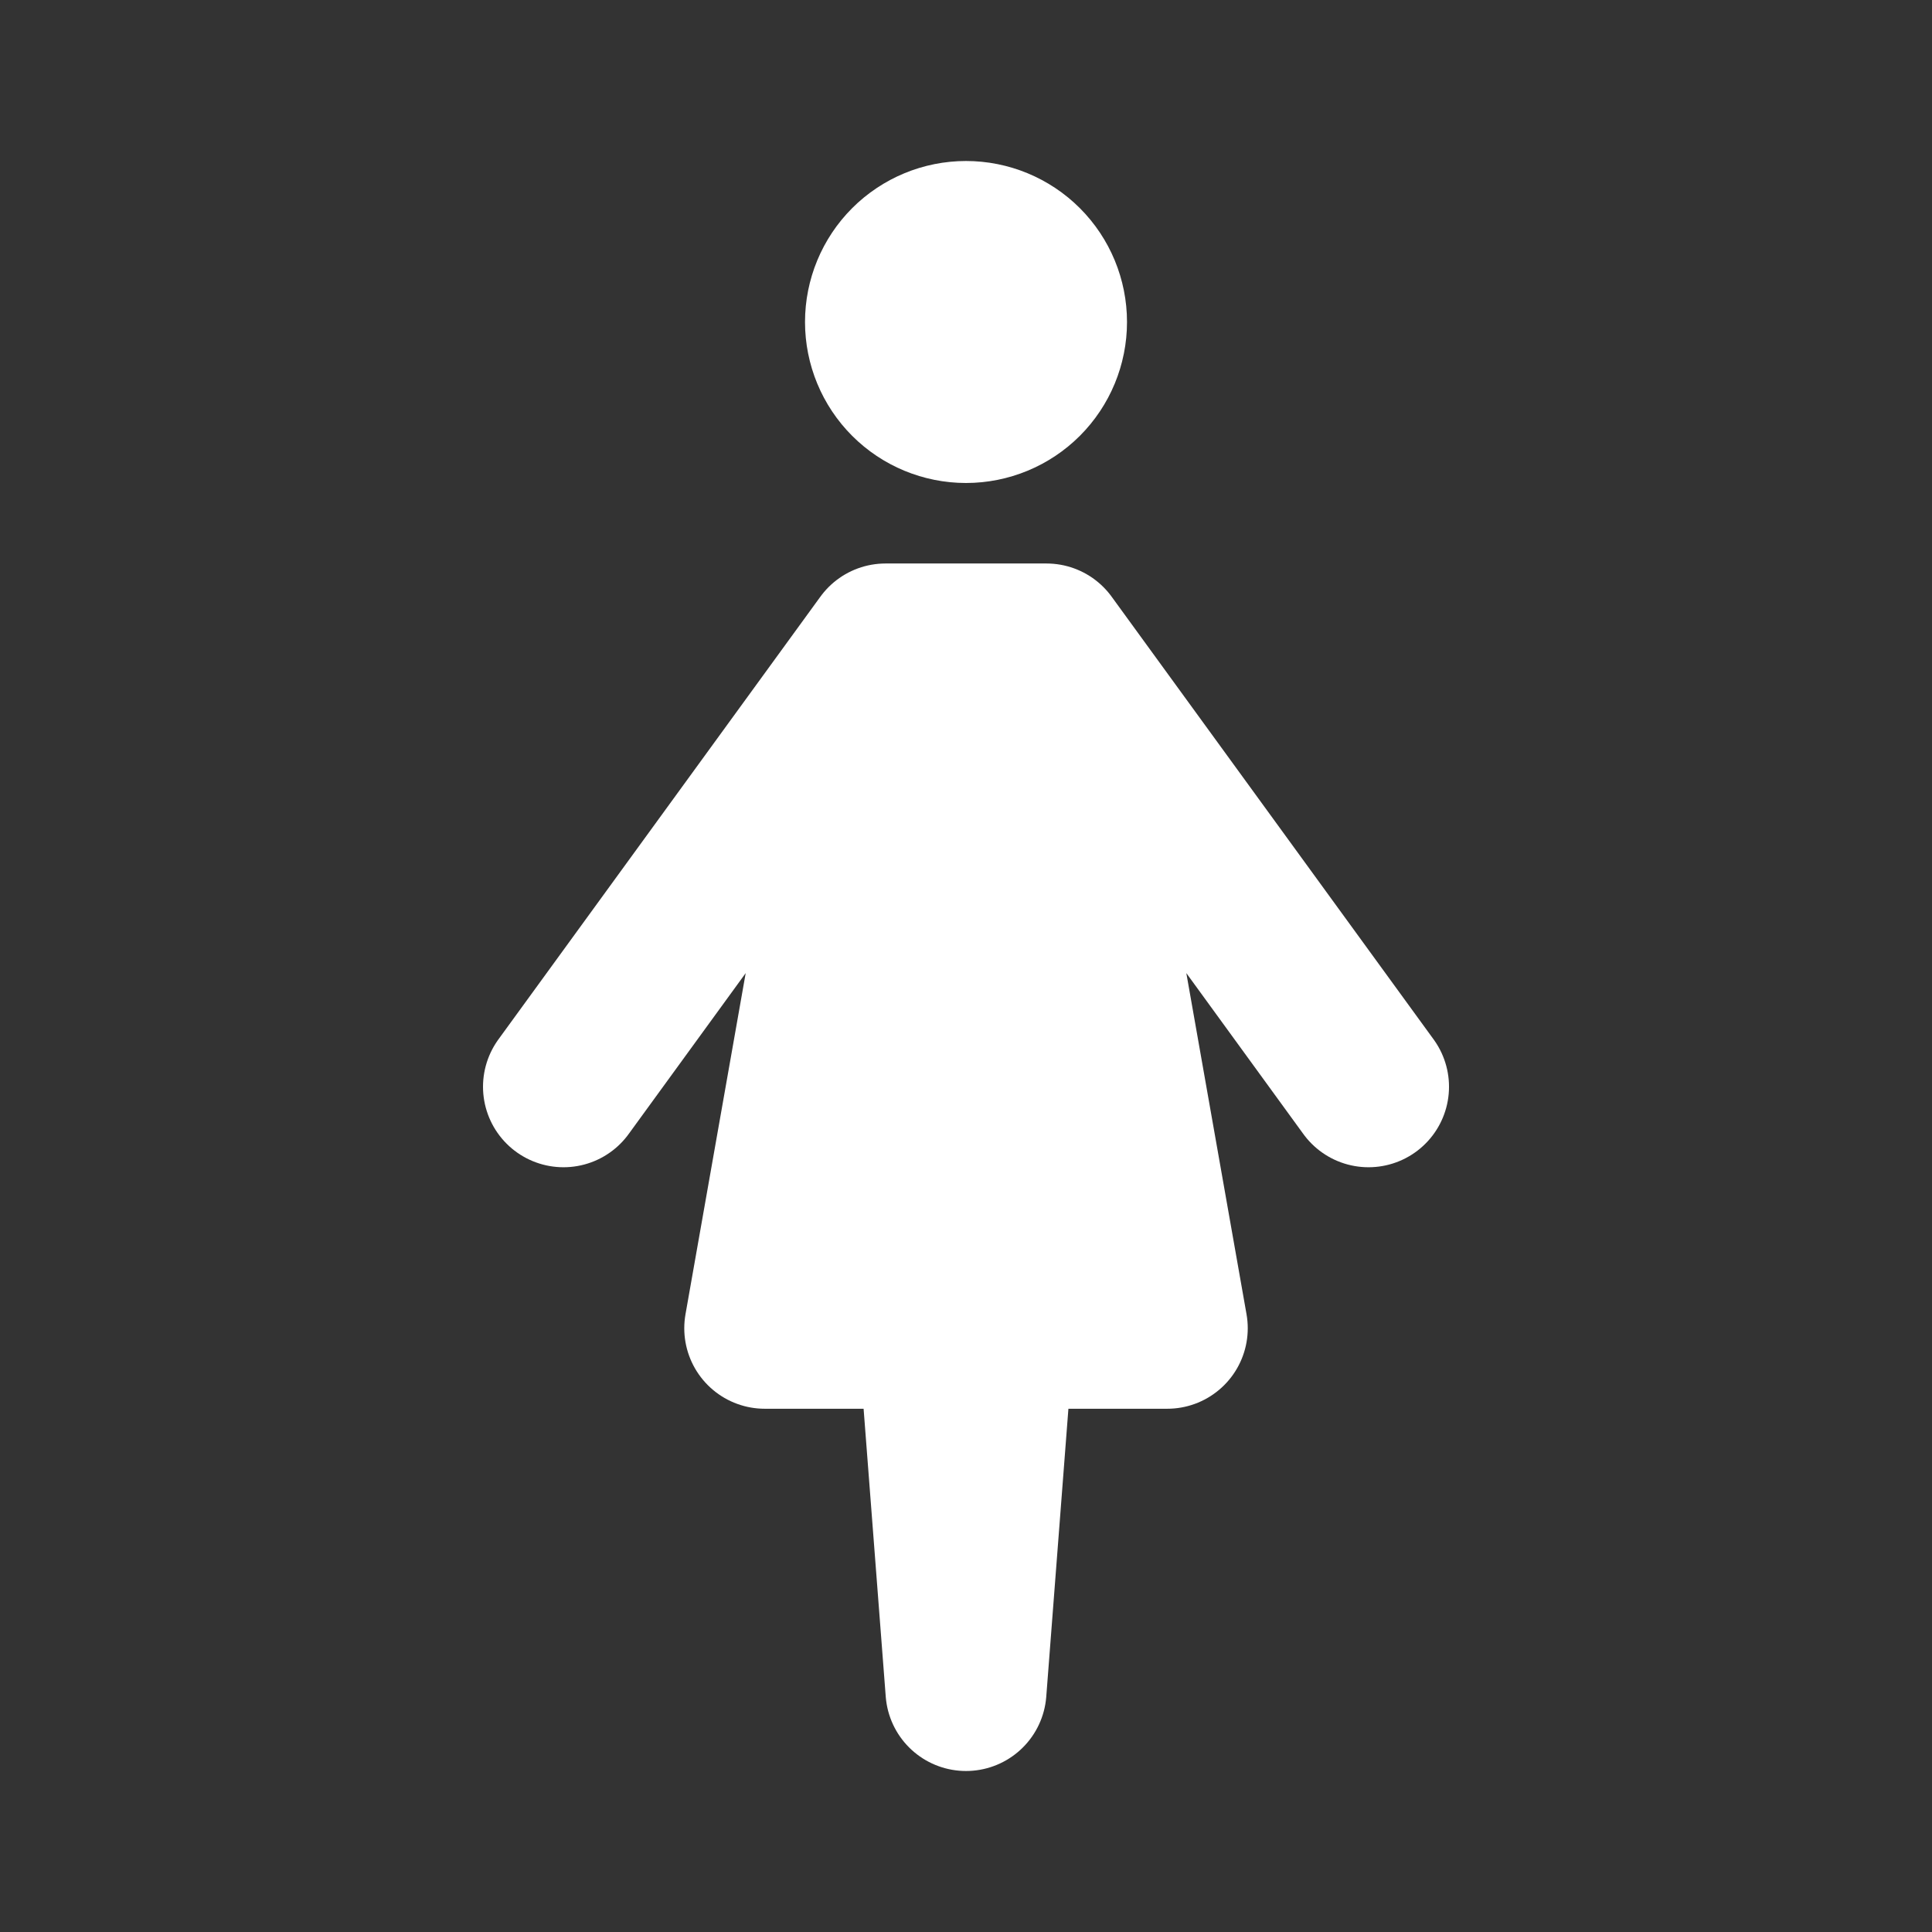 <svg width="100" height="100" viewBox="0 0 100 100" fill="none" xmlns="http://www.w3.org/2000/svg">
<rect x="0" y="0" width="100" height="100" fill="#333333" stroke="none"/>
<path d="M29.167 56.25L45.834 33.333M45.834 33.333L50 87.5L54.167 33.333M45.834 33.333H54.167M45.834 33.333L39.584 68.75H60.417L54.167 33.333M70.834 56.25L54.167 33.333M50 20.833C51.105 20.833 52.165 20.394 52.947 19.613C53.728 18.831 54.167 17.772 54.167 16.667C54.167 15.562 53.728 14.502 52.947 13.72C52.165 12.939 51.105 12.5 50 12.5C48.895 12.5 47.835 12.939 47.054 13.72C46.273 14.502 45.834 15.562 45.834 16.667C45.834 17.772 46.273 18.831 47.054 19.613C47.835 20.394 48.895 20.833 50 20.833Z" stroke="white" stroke-width="8.333" stroke-linecap="round" stroke-linejoin="round"/>
</svg>
